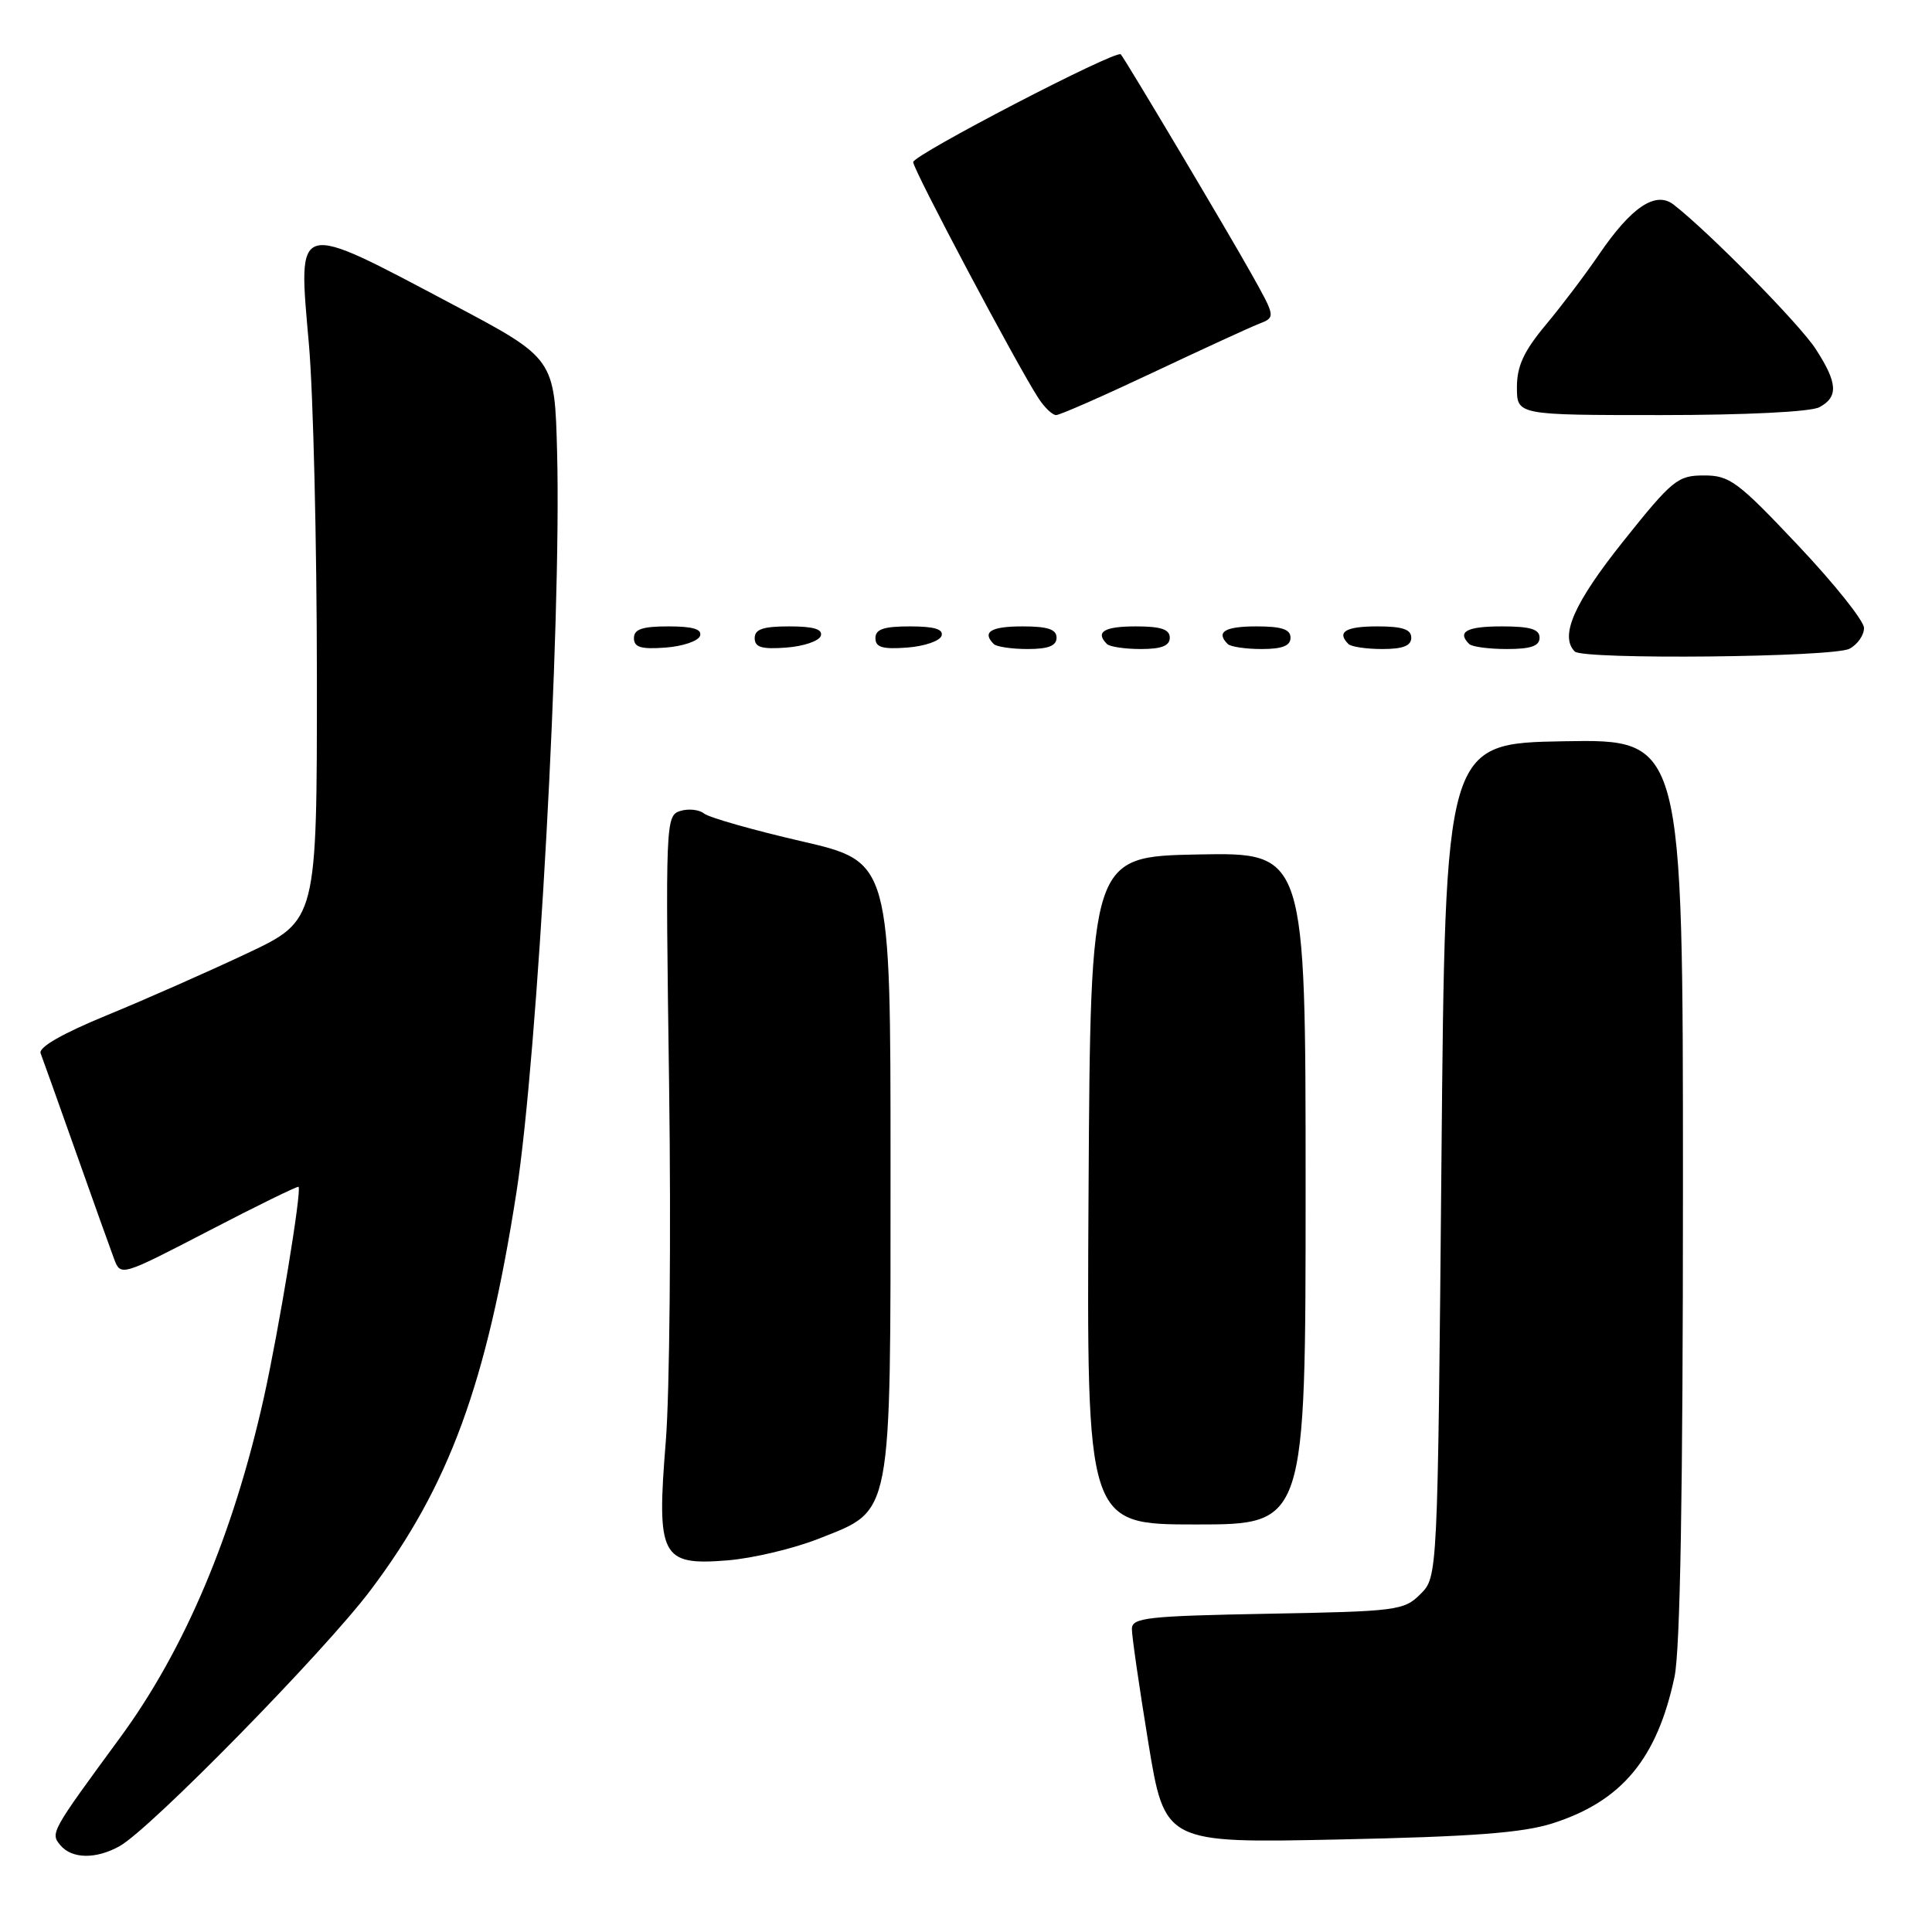 <?xml version="1.0" encoding="UTF-8" standalone="no"?>
<!DOCTYPE svg PUBLIC "-//W3C//DTD SVG 1.1//EN" "http://www.w3.org/Graphics/SVG/1.1/DTD/svg11.dtd" >
<svg xmlns="http://www.w3.org/2000/svg" xmlns:xlink="http://www.w3.org/1999/xlink" version="1.1" viewBox="0 0 256 256">
 <g >
 <path fill="currentColor"
d=" M 15.84 244.63 C 19.89 242.39 42.96 218.86 49.09 210.72 C 59.51 196.90 64.48 183.35 68.43 158.00 C 71.25 139.90 74.40 82.65 73.82 60.00 C 73.50 47.50 73.50 47.50 60.00 40.35 C 38.90 29.18 39.48 29.02 40.93 45.59 C 41.51 52.14 41.98 72.00 41.99 89.72 C 42.00 121.95 42.00 121.95 32.75 126.32 C 27.66 128.72 19.32 132.41 14.20 134.51 C 8.29 136.94 5.08 138.77 5.38 139.56 C 5.64 140.23 7.74 146.12 10.05 152.64 C 12.36 159.17 14.64 165.54 15.12 166.82 C 16.00 169.13 16.03 169.12 27.68 163.08 C 34.10 159.74 39.45 157.13 39.56 157.26 C 40.00 157.75 36.95 176.24 34.96 185.20 C 30.91 203.35 24.49 218.55 15.94 230.21 C 6.74 242.74 6.66 242.89 7.99 244.49 C 9.51 246.32 12.69 246.38 15.84 244.63 Z  M 205.70 241.61 C 214.89 238.68 219.57 233.06 221.88 222.20 C 222.64 218.62 223.00 197.61 223.00 157.43 C 223.00 97.95 223.00 97.95 207.25 98.22 C 191.50 98.50 191.50 98.50 191.00 153.72 C 190.50 208.95 190.50 208.95 188.22 211.22 C 186.05 213.40 185.12 213.52 167.97 213.83 C 152.00 214.13 150.00 214.35 149.98 215.83 C 149.97 216.75 150.95 223.51 152.15 230.86 C 154.34 244.23 154.34 244.23 177.42 243.74 C 195.07 243.37 201.72 242.87 205.70 241.61 Z  M 108.50 203.88 C 118.31 199.99 118.00 201.63 118.00 154.35 C 118.00 114.20 118.00 114.20 106.25 111.48 C 99.79 109.99 93.96 108.33 93.30 107.80 C 92.64 107.27 91.21 107.12 90.13 107.46 C 88.20 108.07 88.17 108.92 88.66 143.79 C 88.93 163.43 88.73 184.68 88.22 191.00 C 86.98 206.26 87.60 207.47 96.36 206.76 C 99.74 206.49 105.20 205.19 108.50 203.88 Z  M 173.00 157.47 C 173.00 112.95 173.00 112.95 158.75 113.22 C 144.50 113.50 144.50 113.50 144.24 157.75 C 143.98 202.00 143.98 202.00 158.49 202.00 C 173.00 202.00 173.00 202.00 173.00 157.47 Z  M 245.07 85.96 C 246.13 85.40 247.00 84.16 246.99 83.21 C 246.99 82.27 243.05 77.34 238.24 72.25 C 230.26 63.79 229.18 62.99 225.78 63.00 C 222.30 63.00 221.60 63.57 215.07 71.75 C 208.56 79.91 206.63 84.30 208.67 86.33 C 209.77 87.43 242.95 87.10 245.07 85.96 Z  M 92.76 84.25 C 93.04 83.37 91.80 83.00 88.58 83.00 C 85.10 83.00 84.00 83.37 84.00 84.56 C 84.00 85.77 84.93 86.05 88.17 85.81 C 90.47 85.64 92.53 84.94 92.76 84.25 Z  M 108.76 84.25 C 109.04 83.37 107.80 83.00 104.58 83.00 C 101.10 83.00 100.00 83.37 100.00 84.56 C 100.00 85.77 100.93 86.05 104.17 85.81 C 106.47 85.64 108.53 84.94 108.76 84.25 Z  M 124.76 84.25 C 125.04 83.37 123.80 83.00 120.58 83.00 C 117.10 83.00 116.00 83.37 116.00 84.56 C 116.00 85.77 116.93 86.05 120.17 85.81 C 122.47 85.64 124.53 84.94 124.76 84.25 Z  M 140.00 84.50 C 140.00 83.39 138.83 83.00 135.50 83.00 C 131.30 83.00 130.08 83.74 131.67 85.33 C 132.03 85.70 134.06 86.00 136.17 86.00 C 138.91 86.00 140.00 85.57 140.00 84.50 Z  M 155.00 84.50 C 155.00 83.39 153.83 83.00 150.50 83.00 C 146.30 83.00 145.08 83.74 146.67 85.33 C 147.03 85.70 149.06 86.00 151.17 86.00 C 153.91 86.00 155.00 85.57 155.00 84.50 Z  M 171.00 84.50 C 171.00 83.39 169.83 83.00 166.50 83.00 C 162.30 83.00 161.08 83.74 162.67 85.33 C 163.03 85.70 165.06 86.00 167.17 86.00 C 169.91 86.00 171.00 85.57 171.00 84.50 Z  M 187.00 84.50 C 187.00 83.39 185.83 83.00 182.50 83.00 C 178.30 83.00 177.08 83.74 178.67 85.33 C 179.03 85.70 181.06 86.00 183.17 86.00 C 185.91 86.00 187.00 85.57 187.00 84.50 Z  M 204.00 84.50 C 204.00 83.37 202.78 83.00 199.00 83.00 C 194.35 83.00 193.04 83.71 194.67 85.33 C 195.03 85.70 197.28 86.00 199.67 86.00 C 202.85 86.00 204.00 85.60 204.00 84.50 Z  M 152.67 49.41 C 159.18 46.34 165.52 43.42 166.77 42.93 C 169.04 42.04 169.04 42.04 165.81 36.27 C 162.69 30.69 149.07 7.81 148.51 7.20 C 147.91 6.55 121.00 20.53 121.00 21.48 C 121.01 22.48 134.70 48.30 137.59 52.75 C 138.39 53.99 139.45 55.00 139.94 55.00 C 140.44 55.00 146.16 52.48 152.67 49.41 Z  M 241.07 53.96 C 243.62 52.60 243.51 50.74 240.58 46.23 C 238.44 42.93 226.45 30.75 221.76 27.11 C 219.38 25.27 216.17 27.42 211.87 33.73 C 210.08 36.36 206.91 40.55 204.81 43.06 C 201.91 46.54 201.00 48.51 201.00 51.31 C 201.00 55.00 201.00 55.00 220.07 55.00 C 231.30 55.00 239.93 54.57 241.07 53.96 Z "/>
</g>
</svg>